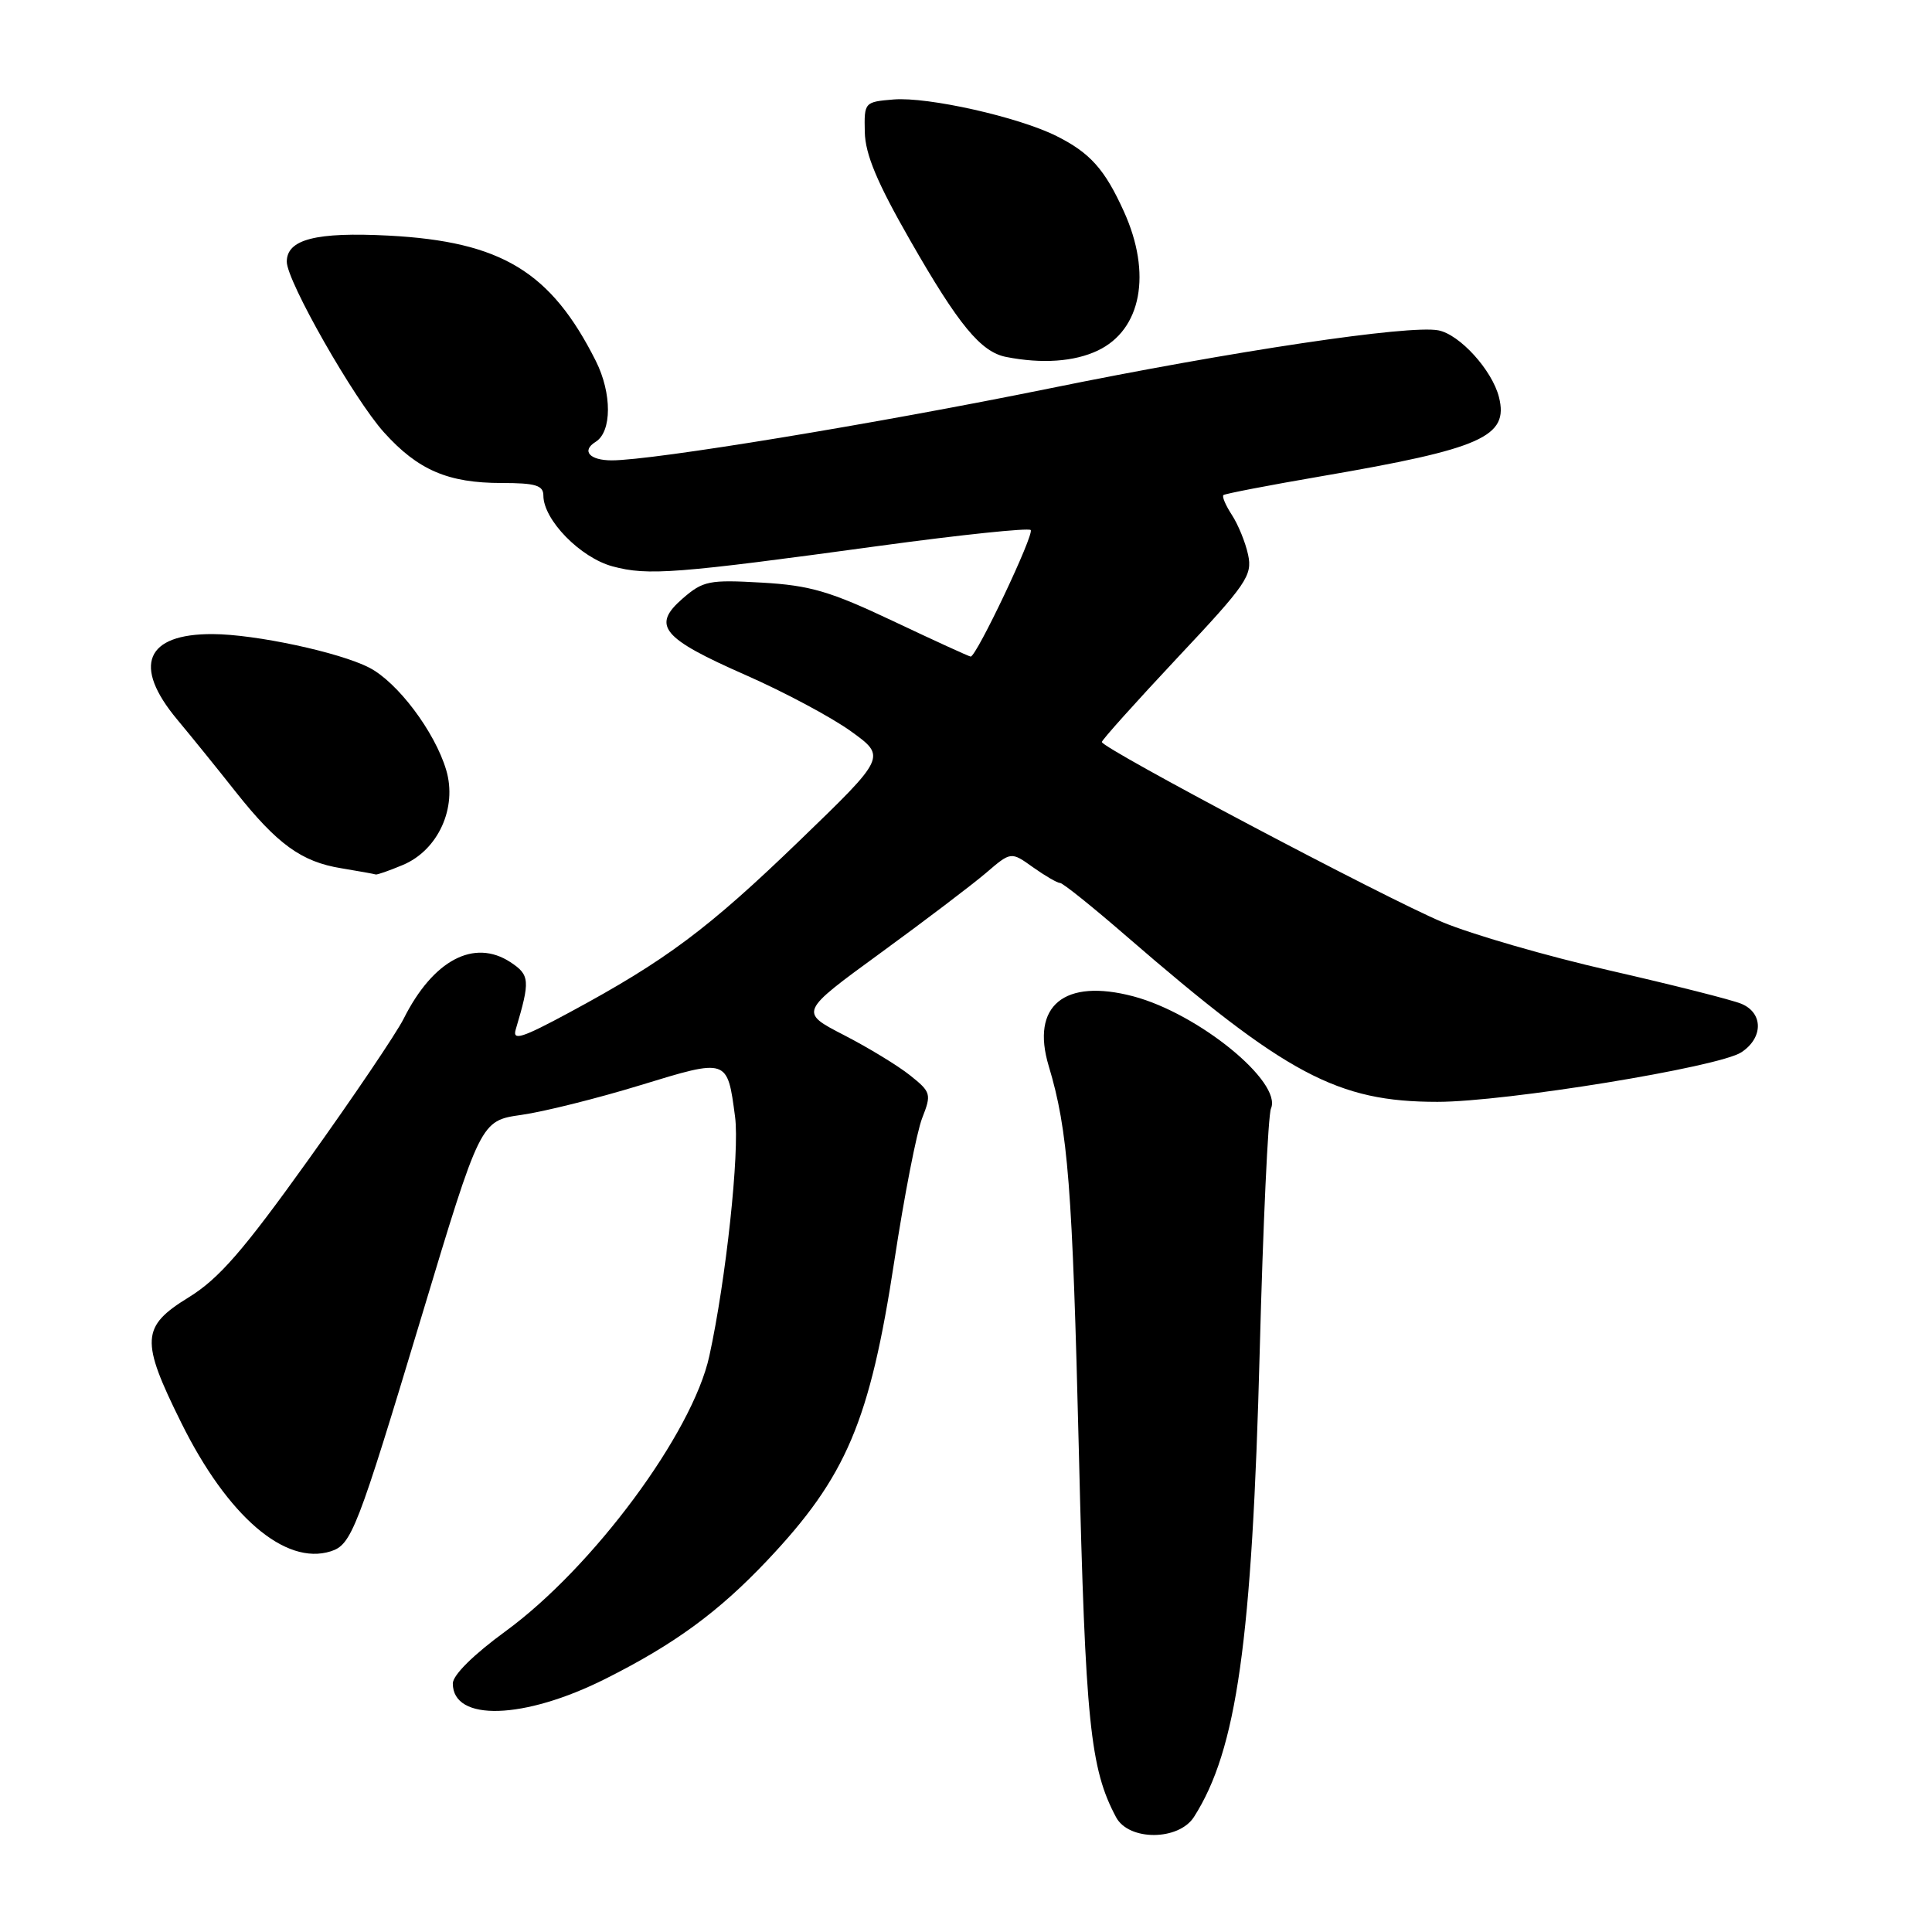 <?xml version="1.0" encoding="UTF-8" standalone="no"?>
<!DOCTYPE svg PUBLIC "-//W3C//DTD SVG 1.1//EN" "http://www.w3.org/Graphics/SVG/1.1/DTD/svg11.dtd" >
<svg xmlns="http://www.w3.org/2000/svg" xmlns:xlink="http://www.w3.org/1999/xlink" version="1.1" viewBox="0 0 256 256">
 <g >
 <path fill="currentColor"
d=" M 158.21 240.75 C 163.88 231.87 165.91 217.51 166.92 179.00 C 167.36 162.22 168.03 147.78 168.41 146.89 C 169.93 143.37 158.79 134.30 150.17 132.02 C 141.01 129.60 136.56 133.26 138.96 141.25 C 141.53 149.80 142.10 157.20 142.96 192.50 C 143.82 228.24 144.45 234.36 147.89 240.80 C 149.58 243.95 156.18 243.92 158.21 240.75 Z  M 80.23 222.45 C 89.36 217.87 95.20 213.60 101.64 206.79 C 112.15 195.68 115.26 188.35 118.51 167.04 C 119.81 158.49 121.47 150.00 122.19 148.16 C 123.44 144.97 123.37 144.71 120.59 142.49 C 118.99 141.21 115.03 138.80 111.80 137.14 C 105.93 134.11 105.93 134.11 116.64 126.30 C 122.53 122.01 128.83 117.22 130.65 115.67 C 133.96 112.83 133.96 112.83 136.88 114.92 C 138.49 116.06 140.10 117.00 140.47 117.00 C 140.83 117.00 144.76 120.15 149.21 124.01 C 170.47 142.41 177.21 146.00 190.47 146.00 C 199.51 146.00 227.74 141.40 230.73 139.44 C 233.65 137.53 233.66 134.23 230.75 133.01 C 229.51 132.49 221.67 130.51 213.32 128.60 C 204.98 126.70 194.97 123.80 191.09 122.17 C 183.54 119.00 146.00 99.14 146.00 98.32 C 146.00 98.05 150.51 93.03 156.01 87.16 C 165.19 77.40 165.97 76.25 165.38 73.51 C 165.03 71.87 164.06 69.50 163.23 68.23 C 162.41 66.97 161.90 65.79 162.11 65.60 C 162.33 65.42 168.12 64.30 175.00 63.12 C 196.39 59.45 199.94 57.87 198.62 52.62 C 197.72 49.05 193.42 44.31 190.58 43.77 C 186.70 43.03 163.45 46.50 139.00 51.48 C 115.98 56.16 86.54 61.00 81.06 61.00 C 78.11 61.00 77.01 59.73 78.92 58.55 C 81.09 57.21 81.10 52.12 78.95 47.83 C 72.99 35.98 66.43 32.01 51.51 31.22 C 41.87 30.72 38.00 31.71 38.00 34.68 C 38.00 37.25 46.91 52.89 50.88 57.29 C 55.38 62.29 59.37 64.00 66.47 64.00 C 70.95 64.00 72.00 64.31 72.00 65.66 C 72.00 68.88 76.90 73.90 81.18 75.05 C 85.86 76.31 89.54 76.02 116.75 72.30 C 127.34 70.86 136.26 69.93 136.57 70.23 C 137.09 70.76 129.39 87.00 128.62 87.00 C 128.43 87.00 123.82 84.89 118.39 82.32 C 110.00 78.35 107.37 77.57 100.95 77.20 C 93.95 76.80 93.16 76.96 90.44 79.32 C 86.32 82.91 87.69 84.56 98.85 89.47 C 103.89 91.69 110.14 95.02 112.74 96.89 C 117.45 100.28 117.45 100.28 105.91 111.42 C 93.82 123.09 88.24 127.26 75.48 134.14 C 69.14 137.56 67.87 137.96 68.34 136.40 C 70.27 129.92 70.21 129.19 67.63 127.49 C 62.82 124.34 57.38 127.22 53.48 135.00 C 52.51 136.93 46.84 145.32 40.87 153.66 C 32.21 165.76 29.01 169.43 25.01 171.90 C 18.70 175.78 18.59 177.58 24.02 188.53 C 30.15 200.91 37.78 207.47 43.82 205.56 C 46.58 204.68 47.31 202.81 55.84 174.50 C 63.67 148.50 63.67 148.50 69.09 147.73 C 72.06 147.31 79.15 145.54 84.83 143.80 C 96.46 140.24 96.37 140.21 97.40 147.98 C 98.02 152.63 96.20 169.59 93.99 179.68 C 91.77 189.88 78.57 207.70 66.96 216.17 C 62.74 219.25 60.00 221.96 60.00 223.07 C 60.00 228.16 69.44 227.87 80.23 222.45 Z  M 53.36 114.62 C 58.05 112.67 60.62 107.03 59.12 102.02 C 57.61 96.95 52.68 90.40 48.93 88.47 C 45.01 86.44 33.83 84.04 28.18 84.02 C 19.29 83.98 17.53 88.20 23.47 95.33 C 25.38 97.62 28.87 101.93 31.22 104.91 C 36.73 111.86 39.95 114.20 45.23 115.05 C 47.58 115.44 49.63 115.81 49.78 115.87 C 49.94 115.94 51.55 115.38 53.36 114.62 Z  M 145.46 46.45 C 151.25 43.70 152.65 36.24 148.92 28.02 C 146.39 22.43 144.45 20.26 140.00 18.03 C 134.95 15.50 122.95 12.81 118.41 13.18 C 114.55 13.50 114.50 13.55 114.59 17.50 C 114.65 20.45 116.23 24.22 120.59 31.83 C 127.01 43.06 129.97 46.65 133.33 47.30 C 138.07 48.23 142.35 47.93 145.46 46.45 Z "/>
</g>
</svg>
